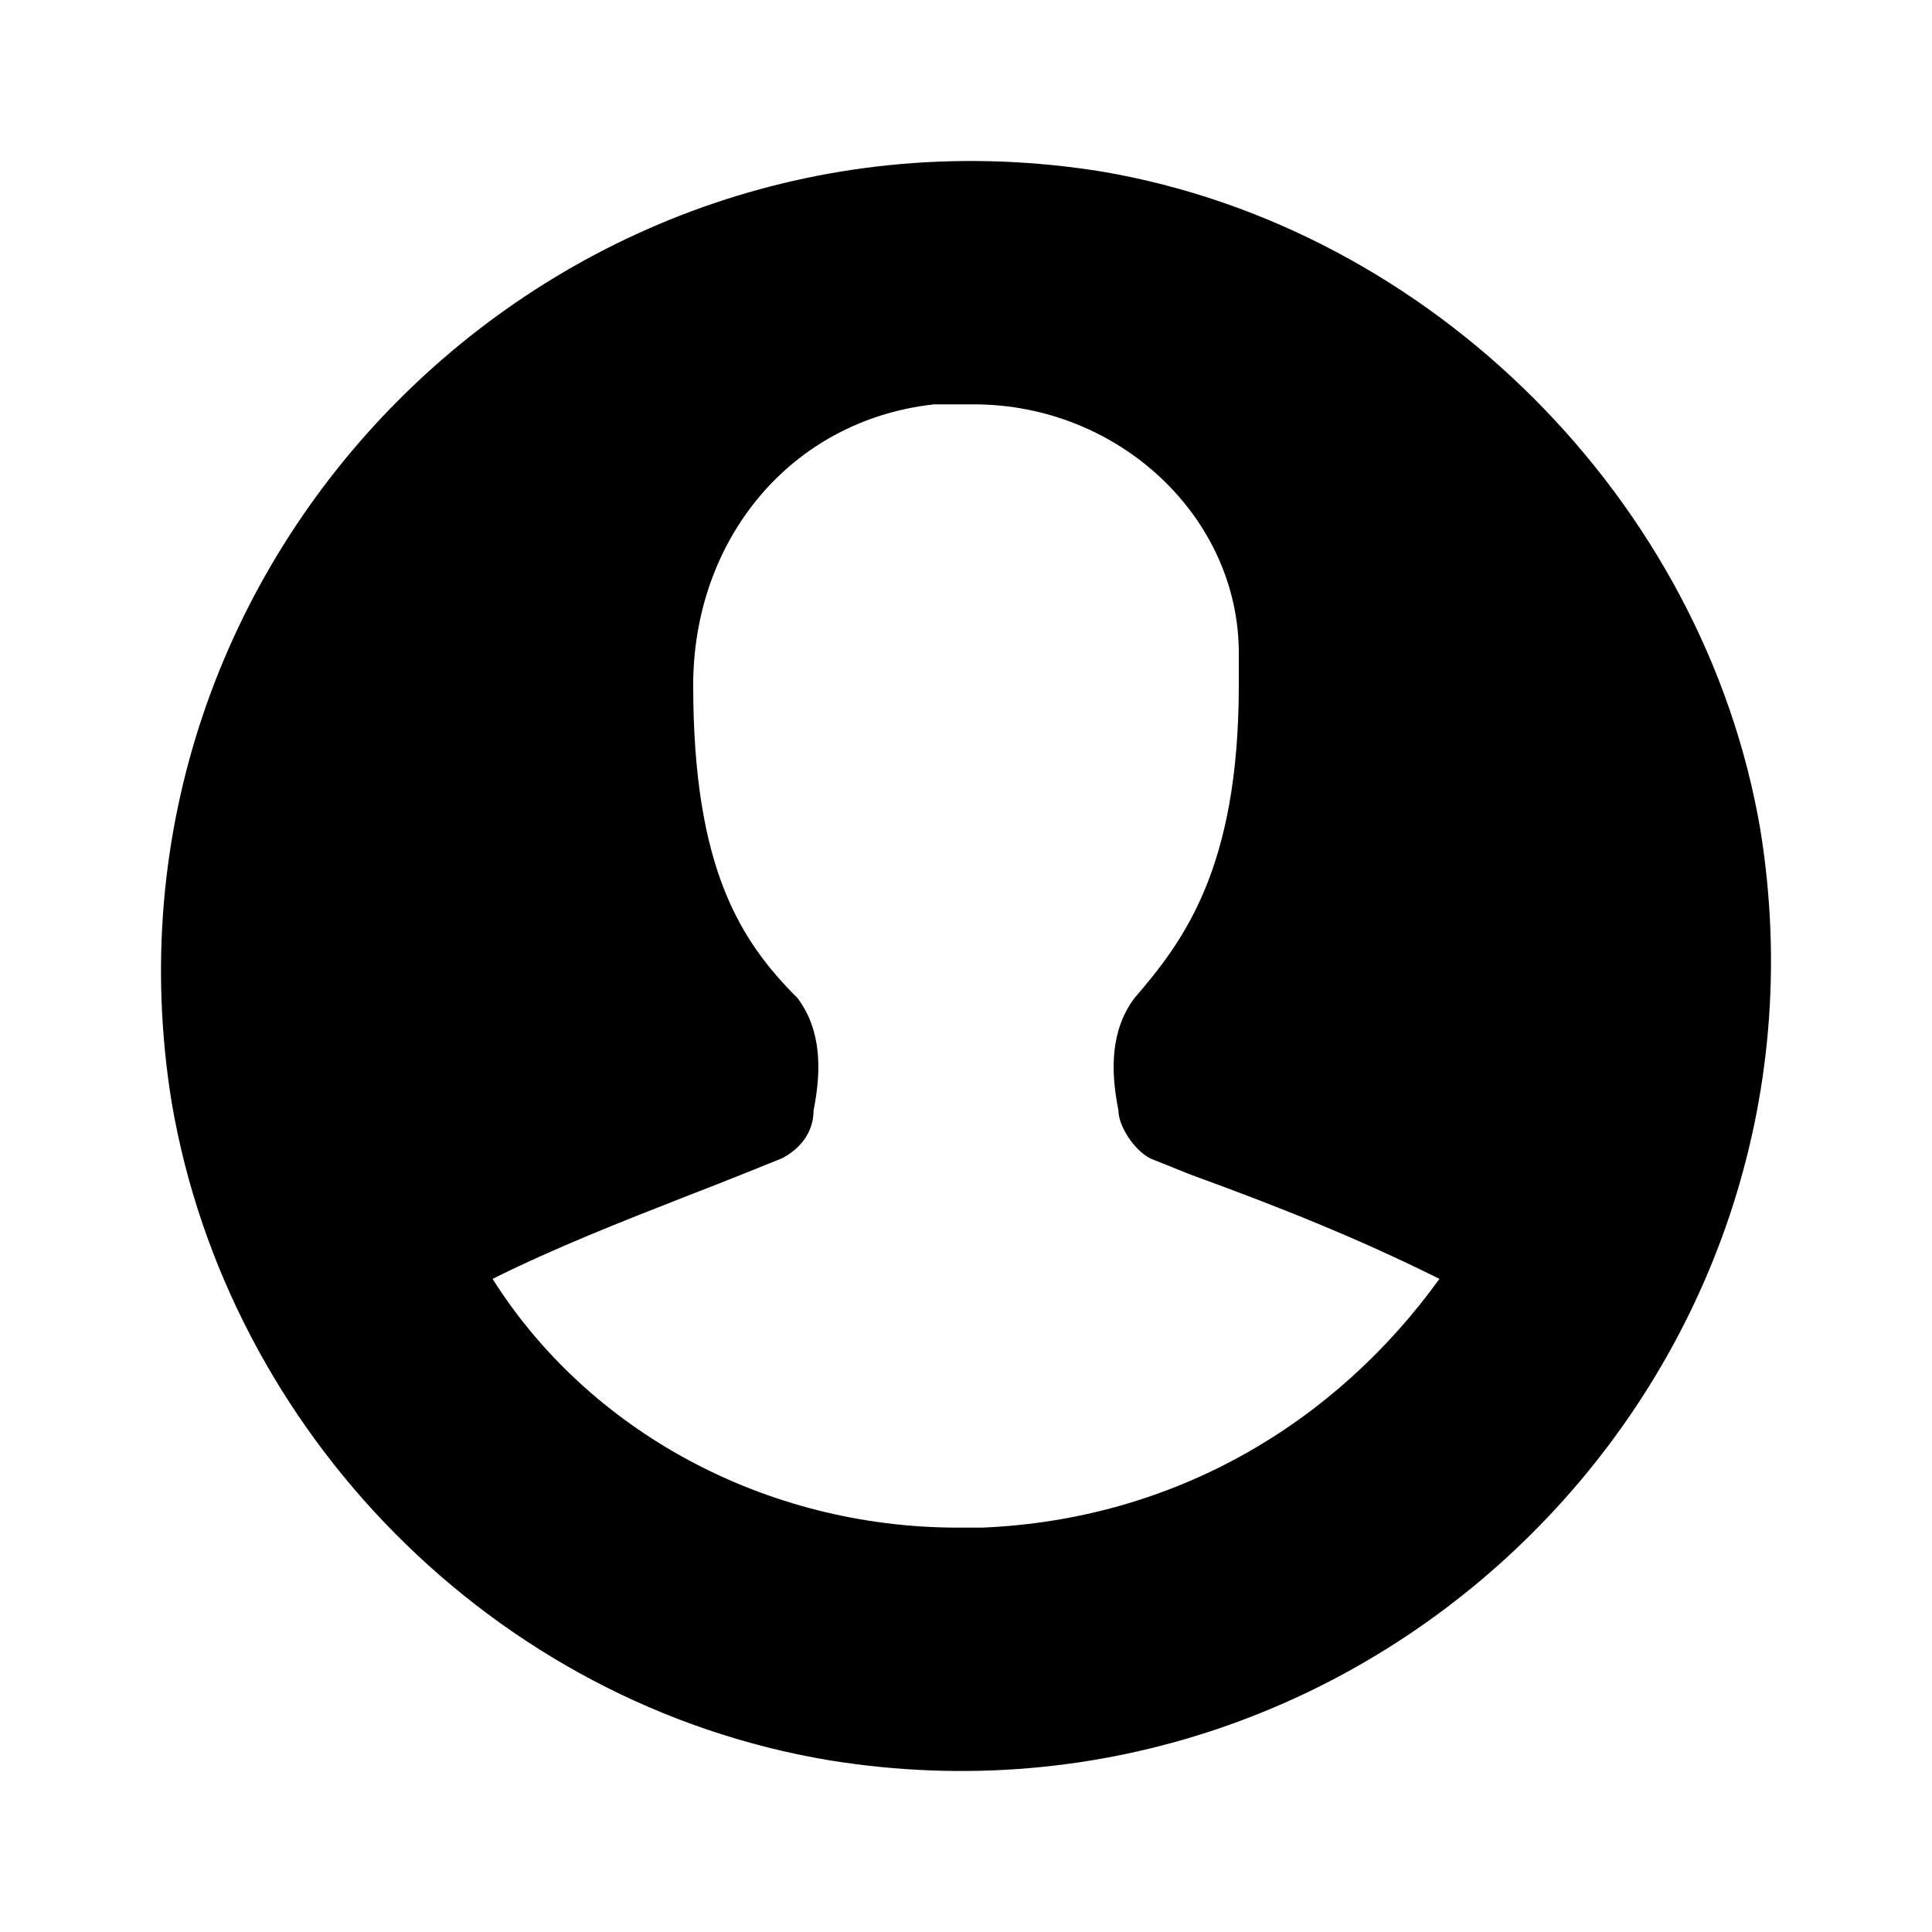 <!-- character:0:462 -->
  <svg width="20" height="20" viewBox="0 0 20 20" >
<path   d="M1.777 11.412C0.863 5.764 5.764 0.863 11.412 1.777C14.818 2.358 17.642 5.182 18.223 8.588C19.137 14.236 14.236 19.137 8.588 18.223C5.099 17.642 2.358 14.818 1.777 11.412ZM9.917 15.814H10.166C12.16 15.731 13.821 14.735 14.901 13.239C14.07 12.824 13.239 12.492 12.326 12.16L11.91 11.993C11.744 11.91 11.578 11.661 11.578 11.495C11.495 11.08 11.495 10.665 11.744 10.332C12.243 9.751 12.824 9.003 12.824 7.093V6.761C12.824 5.349 11.578 4.186 10.083 4.186H10H9.668C8.173 4.352 7.176 5.598 7.176 7.093C7.176 9.003 7.674 9.751 8.256 10.332C8.505 10.665 8.505 11.08 8.422 11.495C8.422 11.744 8.256 11.91 8.09 11.993L7.674 12.16C7.492 12.233 7.306 12.306 7.117 12.379C6.446 12.642 5.748 12.915 5.099 13.239C6.096 14.818 7.923 15.814 9.917 15.814Z" />
</svg>